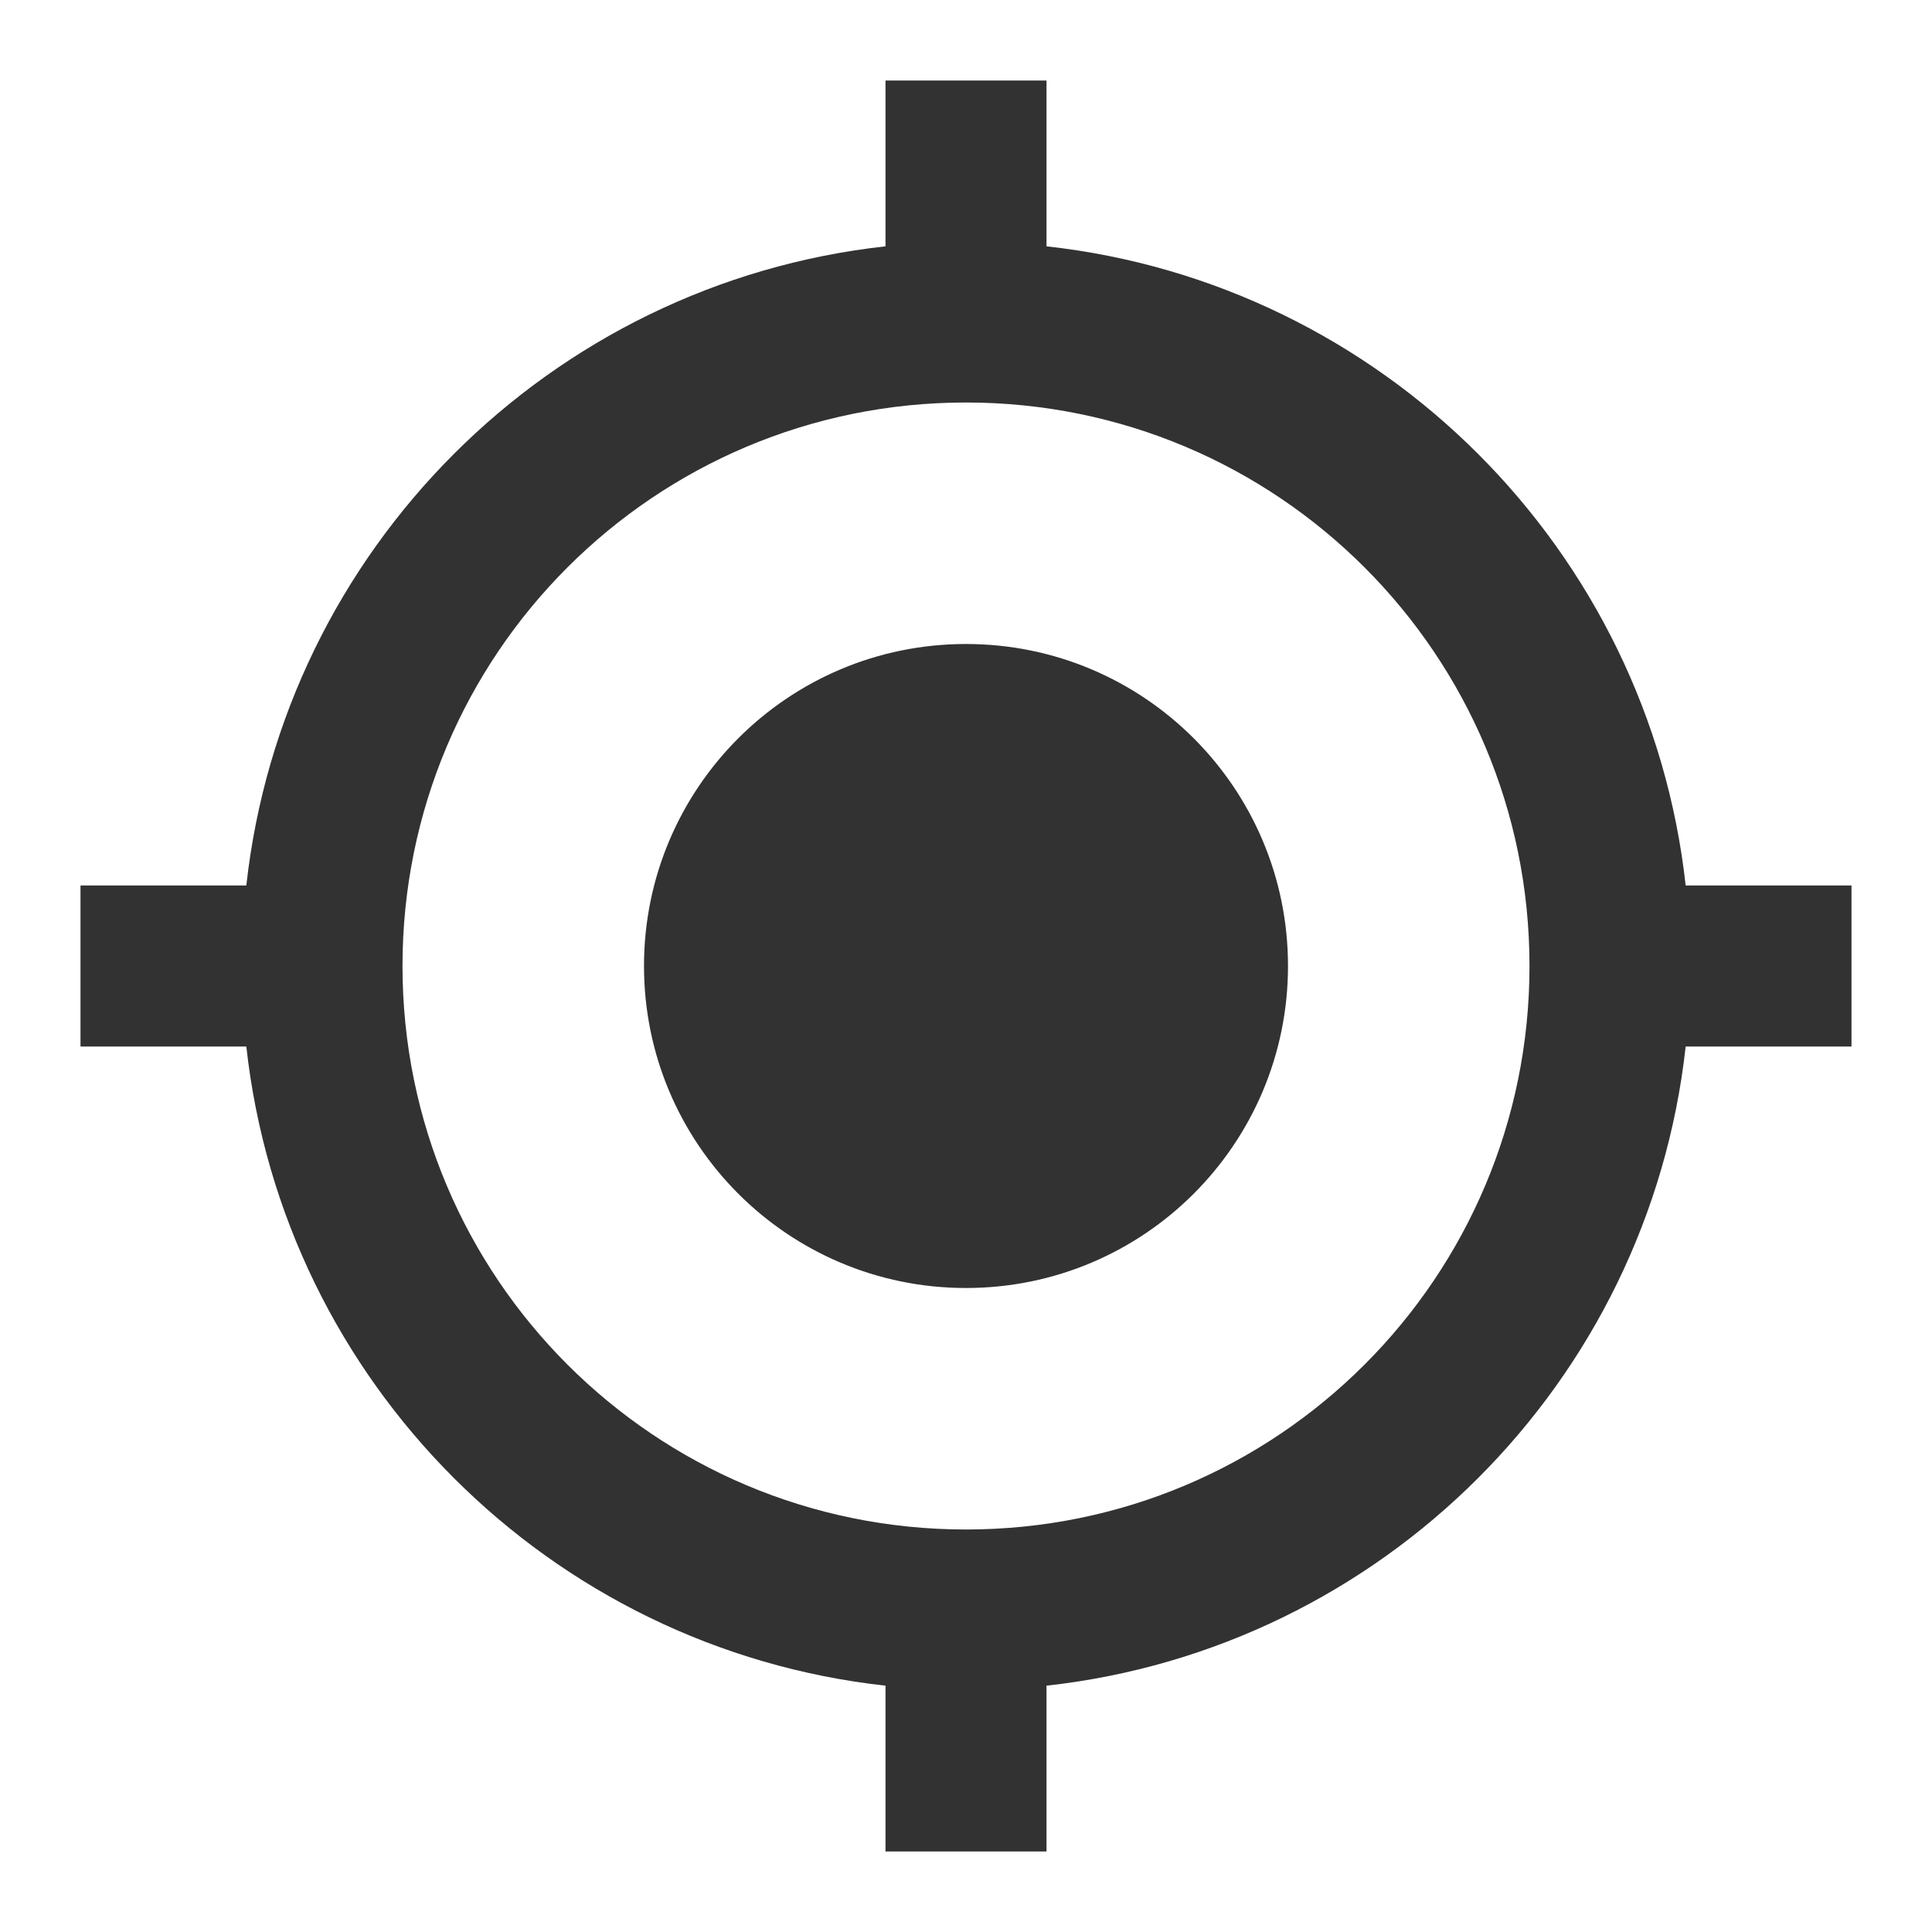 <svg width="24" height="24" viewBox="0 0 24 24" fill="none" xmlns="http://www.w3.org/2000/svg">
<g clip-path="url(#clip0_186_2556)">
<path d="M12 8C9.79 8 8 9.79 8 12C8 14.21 9.79 16 12 16C14.21 16 16 14.21 16 12C16 9.79 14.21 8 12 8ZM20.94 11C20.48 6.83 17.17 3.52 13 3.06V1H11V3.06C6.83 3.52 3.52 6.83 3.06 11H1V13H3.06C3.52 17.17 6.83 20.48 11 20.94V23H13V20.94C17.17 20.48 20.48 17.17 20.94 13H23V11H20.94ZM12 19C8.13 19 5 15.87 5 12C5 8.13 8.13 5 12 5C15.87 5 19 8.13 19 12C19 15.87 15.87 19 12 19Z" fill="#323232"/>
</g>
<defs>
<clipPath id="clip0_186_2556">
<rect width="24" height="24" fill="white"/>
</clipPath>
</defs>
</svg>
